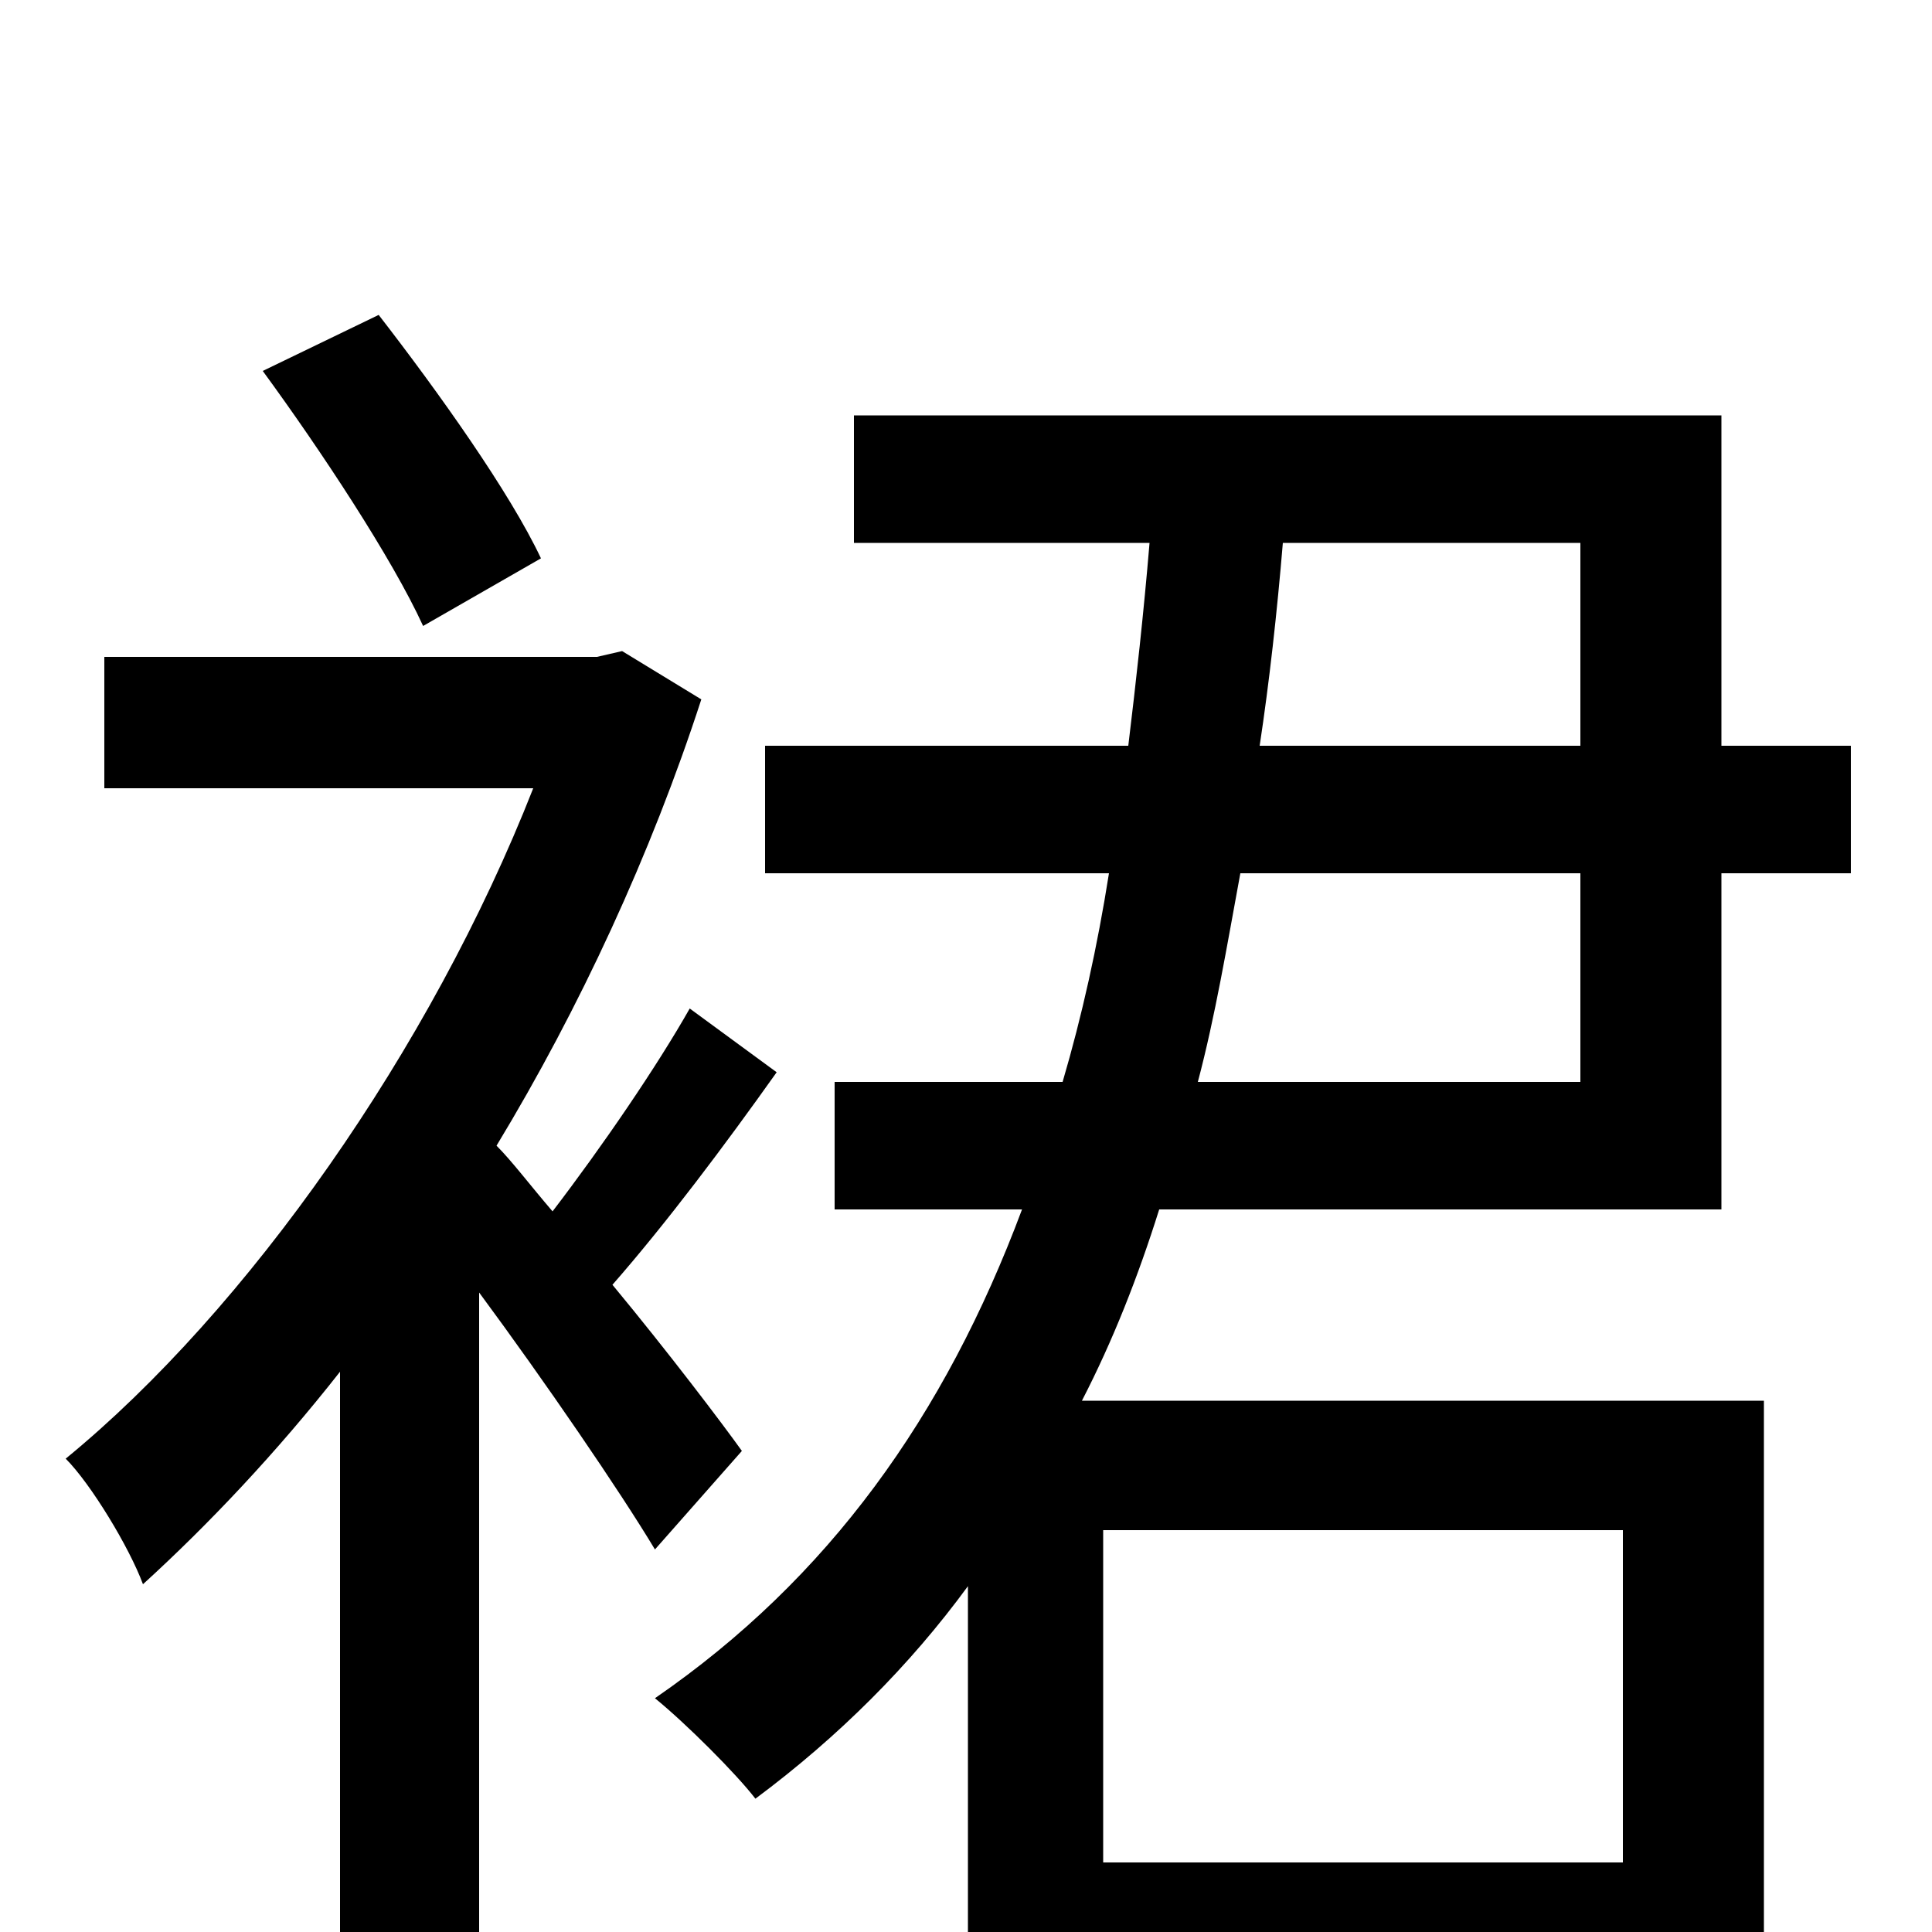 <svg xmlns="http://www.w3.org/2000/svg" viewBox="0 -1000 1000 1000">
	<path fill="#000000" d="M280 -711C264 -745 227 -797 196 -837L136 -808C166 -767 203 -711 219 -676ZM384 -249C374 -263 346 -300 317 -335C345 -367 375 -407 402 -445L357 -478C340 -448 312 -407 286 -373C274 -387 265 -399 257 -407C300 -478 337 -558 363 -638L322 -663L309 -660H54V-592H276C223 -457 128 -322 34 -245C47 -232 67 -199 74 -180C108 -211 143 -248 176 -290V77H248V-331C282 -285 321 -228 339 -198ZM818 -548V-440H620C629 -474 635 -510 642 -548ZM818 -719V-614H652C657 -647 661 -683 664 -719ZM840 -208V-36H571V-208ZM891 -374V-548H958V-614H891V-785H442V-719H595C592 -683 588 -647 584 -614H396V-548H574C568 -510 560 -474 550 -440H432V-374H529C489 -267 429 -183 339 -121C355 -108 381 -82 391 -69C434 -101 471 -138 501 -179V75H571V30H840V75H913V-275H560C576 -306 589 -339 600 -374Z"/>
</svg>
